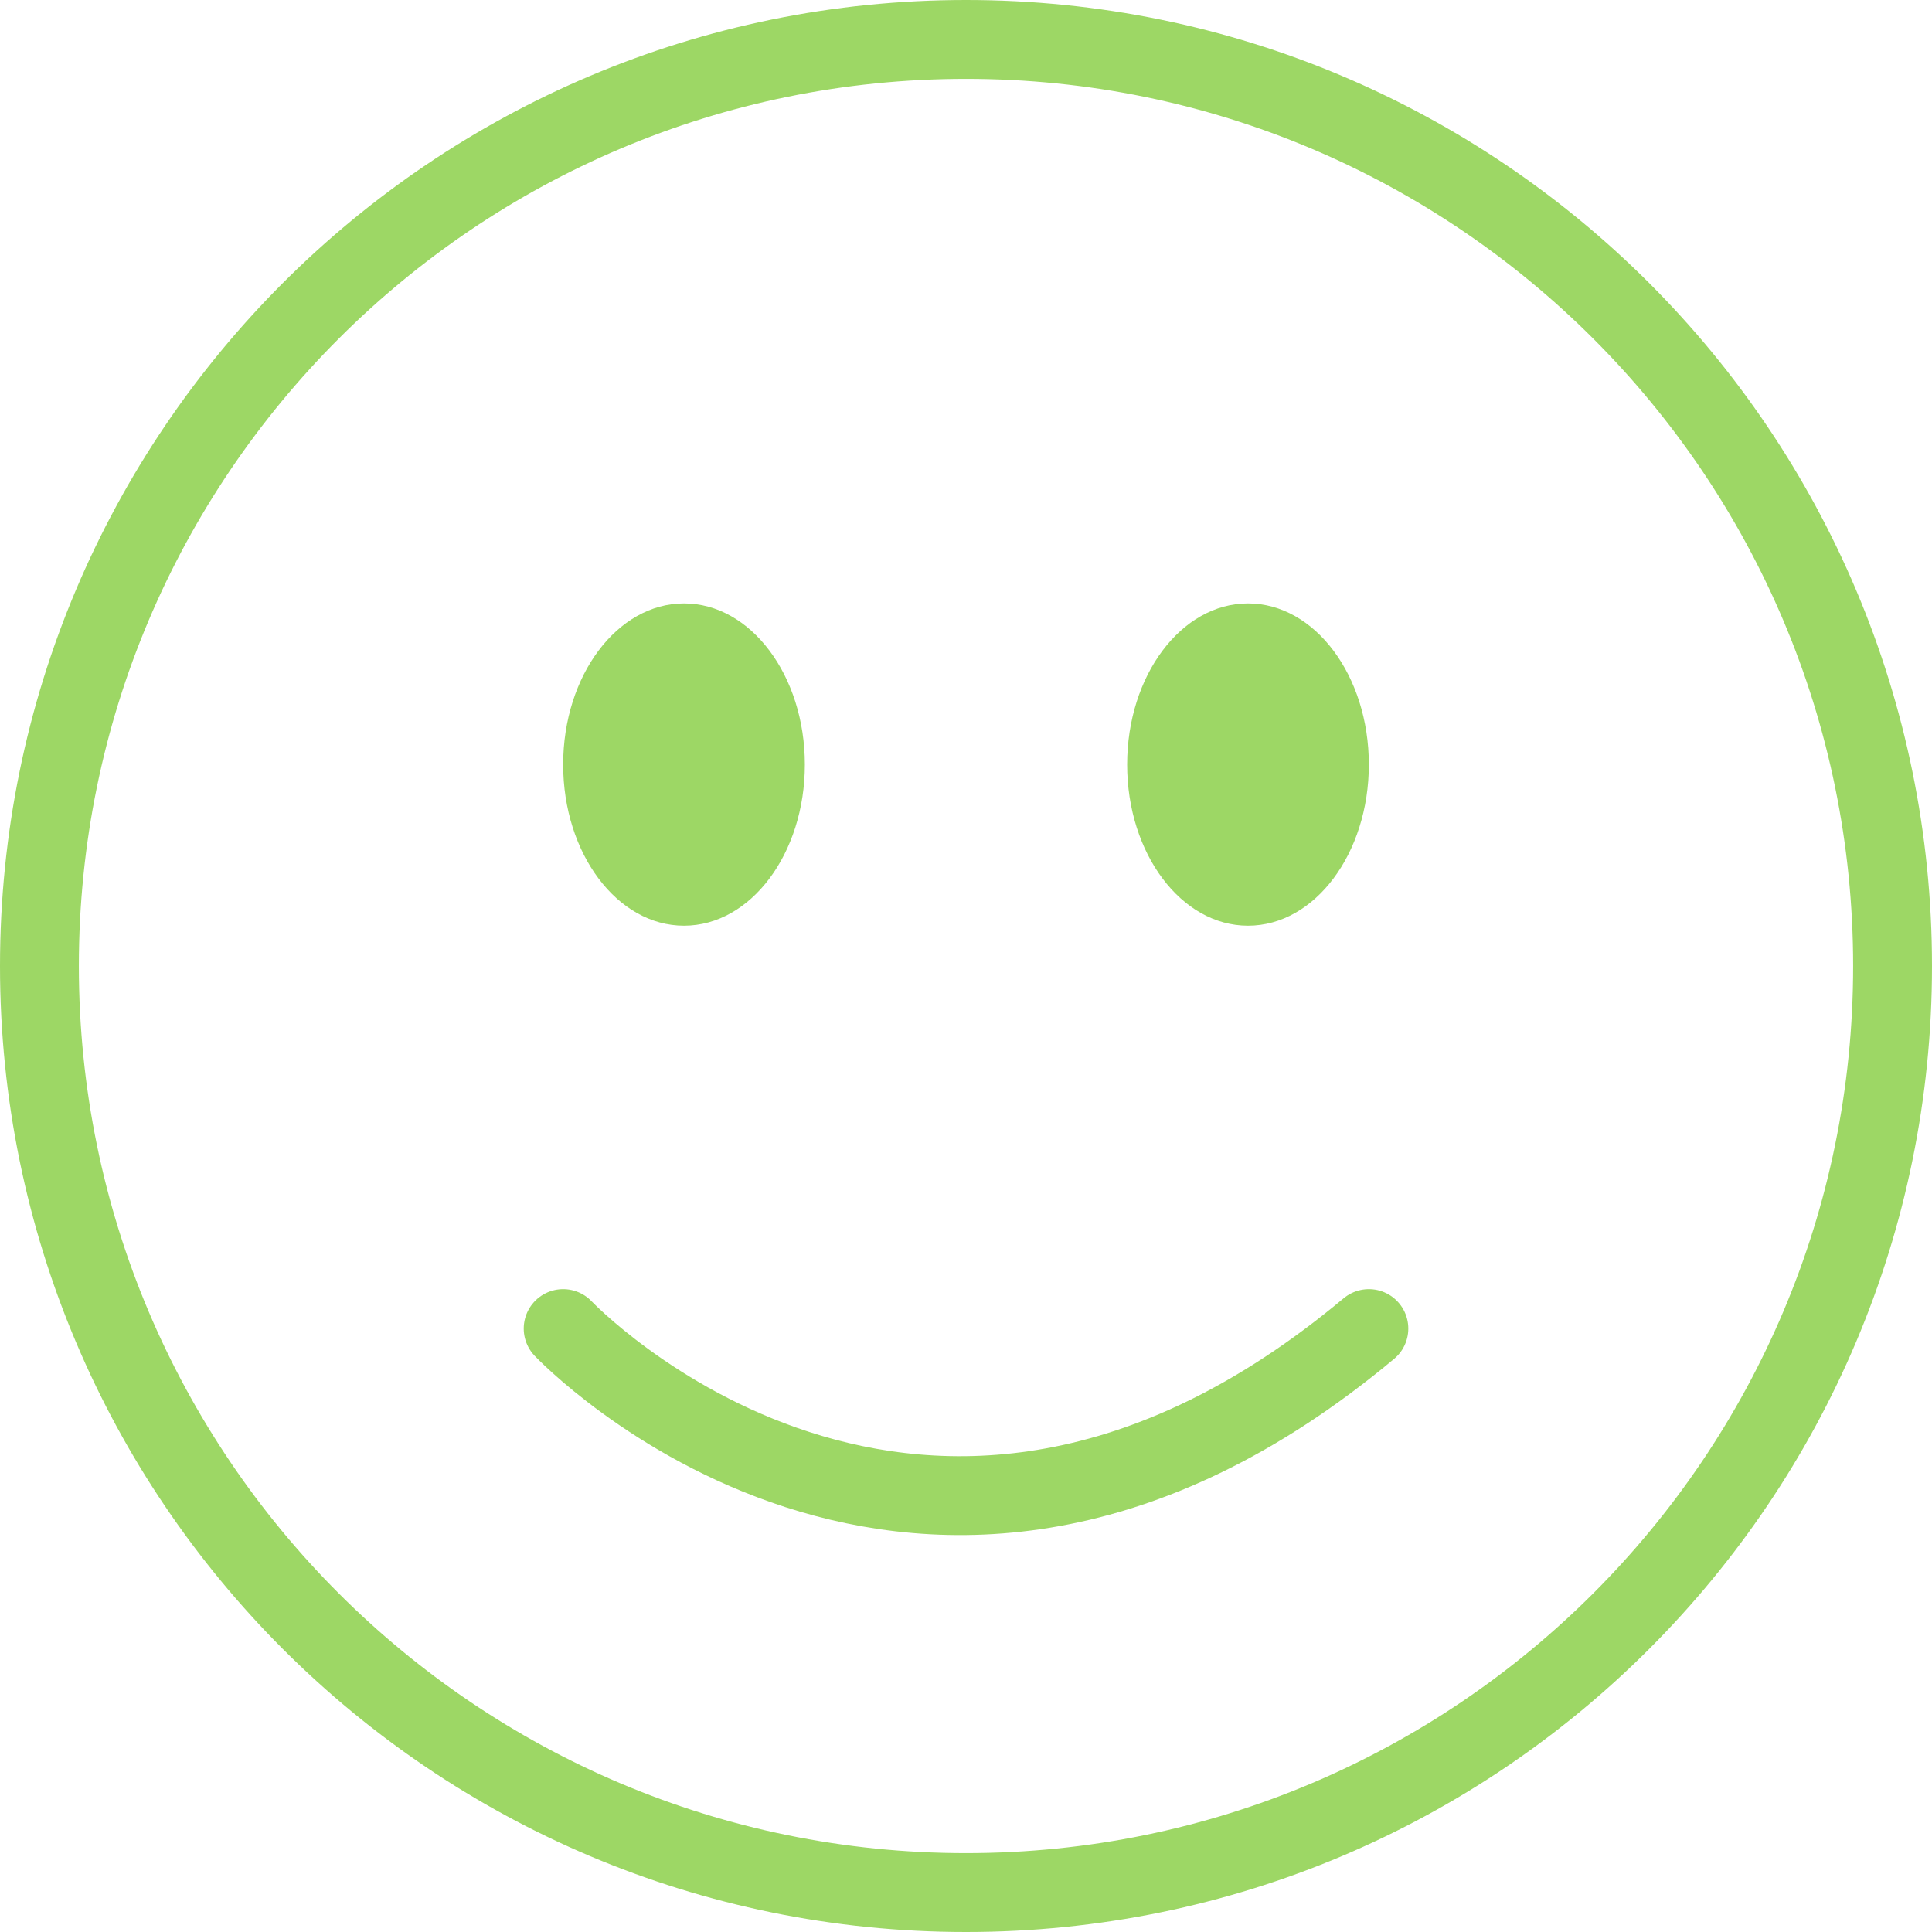 <svg width="49" height="49" viewBox="0 0 49 49" fill="none" xmlns="http://www.w3.org/2000/svg">
<path d="M24.5 48C37.479 48 48 37.479 48 24.5C48 11.521 37.479 1 24.5 1C11.521 1 1 11.521 1 24.5C1 37.479 11.521 48 24.5 48Z" stroke="#9DD765" stroke-width="2" stroke-miterlimit="10"/>
<path d="M14.283 33.696C14.283 33.696 23.305 43.229 34.718 33.696" stroke="#9DD765" stroke-width="2" stroke-miterlimit="10" stroke-linecap="round"/>
<path d="M17.348 23.478C19.041 23.478 20.413 21.648 20.413 19.391C20.413 17.134 19.041 15.304 17.348 15.304C15.655 15.304 14.283 17.134 14.283 19.391C14.283 21.648 15.655 23.478 17.348 23.478Z" fill="#9DD765"/>
<path d="M31.652 23.478C33.345 23.478 34.717 21.648 34.717 19.391C34.717 17.134 33.345 15.304 31.652 15.304C29.959 15.304 28.587 17.134 28.587 19.391C28.587 21.648 29.959 23.478 31.652 23.478Z" fill="#9DD765"/>
</svg>
